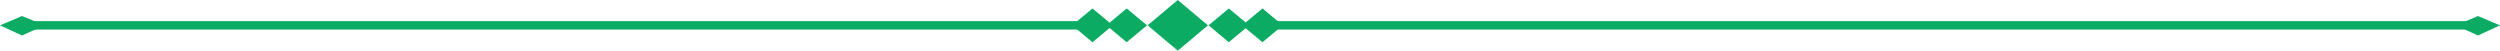 <svg width="296" height="6" viewBox="0 0 296 6" fill="none" xmlns="http://www.w3.org/2000/svg">
<path d="M142.676 3L139.448 0.3L136.15 3L139.448 5.7L142.676 3Z" fill="#0BAB64"/>
<path d="M139.448 6L135.876 3L139.448 0L143.02 3L139.448 6ZM136.494 3L139.379 5.4L142.264 3L139.448 0.6L136.494 3Z" fill="#0BAB64"/>
<path d="M151.538 3L149.477 1.3L147.416 3L149.477 4.7L151.538 3Z" fill="#0BAB64"/>
<path d="M149.477 5L147.072 3L149.477 1L151.881 3L149.477 5ZM147.759 3L149.477 4.4L151.194 3L149.477 1.6L147.759 3Z" fill="#0BAB64"/>
<path d="M295.45 3L293.39 2.1L291.397 3L293.39 3.9L295.45 3Z" fill="#0BAB64"/>
<path d="M293.39 4.2L290.779 3L293.39 1.9L296 3L293.39 4.2ZM291.947 3L293.39 3.6L294.832 3L293.39 2.4L291.947 3Z" fill="#0BAB64"/>
<path d="M4.671 3L2.61 2.1L0.618 3L2.61 3.9L4.671 3Z" fill="#0BAB64"/>
<path d="M2.61 4.2L0 3L2.61 1.9L5.289 3L2.61 4.2ZM1.168 3L2.61 3.6L4.053 3L2.61 2.4L1.168 3Z" fill="#0BAB64"/>
<path d="M147.486 3L145.493 1.3L143.433 3L145.493 4.7L147.486 3Z" fill="#0BAB64"/>
<path d="M145.493 5L143.089 3L145.493 1L147.897 3L145.493 5ZM143.776 3L145.493 4.4L147.21 3L145.493 1.6L143.776 3Z" fill="#0BAB64"/>
<path d="M135.395 3L133.403 1.3L131.342 3L133.403 4.7L135.395 3Z" fill="#0BAB64"/>
<path d="M133.402 5L130.998 3L133.402 1L135.807 3L133.402 5ZM131.685 3L133.402 4.4L135.12 3L133.402 1.6L131.685 3Z" fill="#0BAB64"/>
<path d="M131.411 3L129.35 1.3L127.289 3L129.35 4.7L131.411 3Z" fill="#0BAB64"/>
<path d="M129.35 5L126.945 3L129.35 1L131.754 3L129.35 5ZM127.632 3L129.35 4.4L131.067 3L129.35 1.6L127.632 3Z" fill="#0BAB64"/>
<path d="M293.321 2.8H151.126C151.057 2.8 150.988 2.9 150.988 3C150.988 3.1 151.057 3.2 151.126 3.2H293.321C293.39 3.2 293.458 3.1 293.458 3C293.527 2.9 293.458 2.8 293.321 2.8Z" fill="#0BAB64"/>
<path d="M293.321 3.5H151.126C150.92 3.5 150.782 3.3 150.782 3C150.782 2.7 150.92 2.5 151.126 2.5H293.321C293.527 2.5 293.665 2.7 293.665 3C293.665 3.3 293.527 3.5 293.321 3.5Z" fill="#0BAB64"/>
<path d="M127.701 2.8H2.816C2.747 2.8 2.679 2.9 2.679 3C2.679 3.1 2.747 3.2 2.816 3.2H127.701C127.769 3.2 127.838 3.1 127.838 3C127.838 2.9 127.769 2.8 127.701 2.8Z" fill="#0BAB64"/>
<path d="M127.701 3.5H2.816C2.61 3.5 2.473 3.3 2.473 3C2.473 2.7 2.61 2.5 2.816 2.5H127.701C127.907 2.5 128.044 2.7 128.044 3C128.044 3.3 127.838 3.5 127.701 3.5Z" fill="#0BAB64"/>
</svg>
